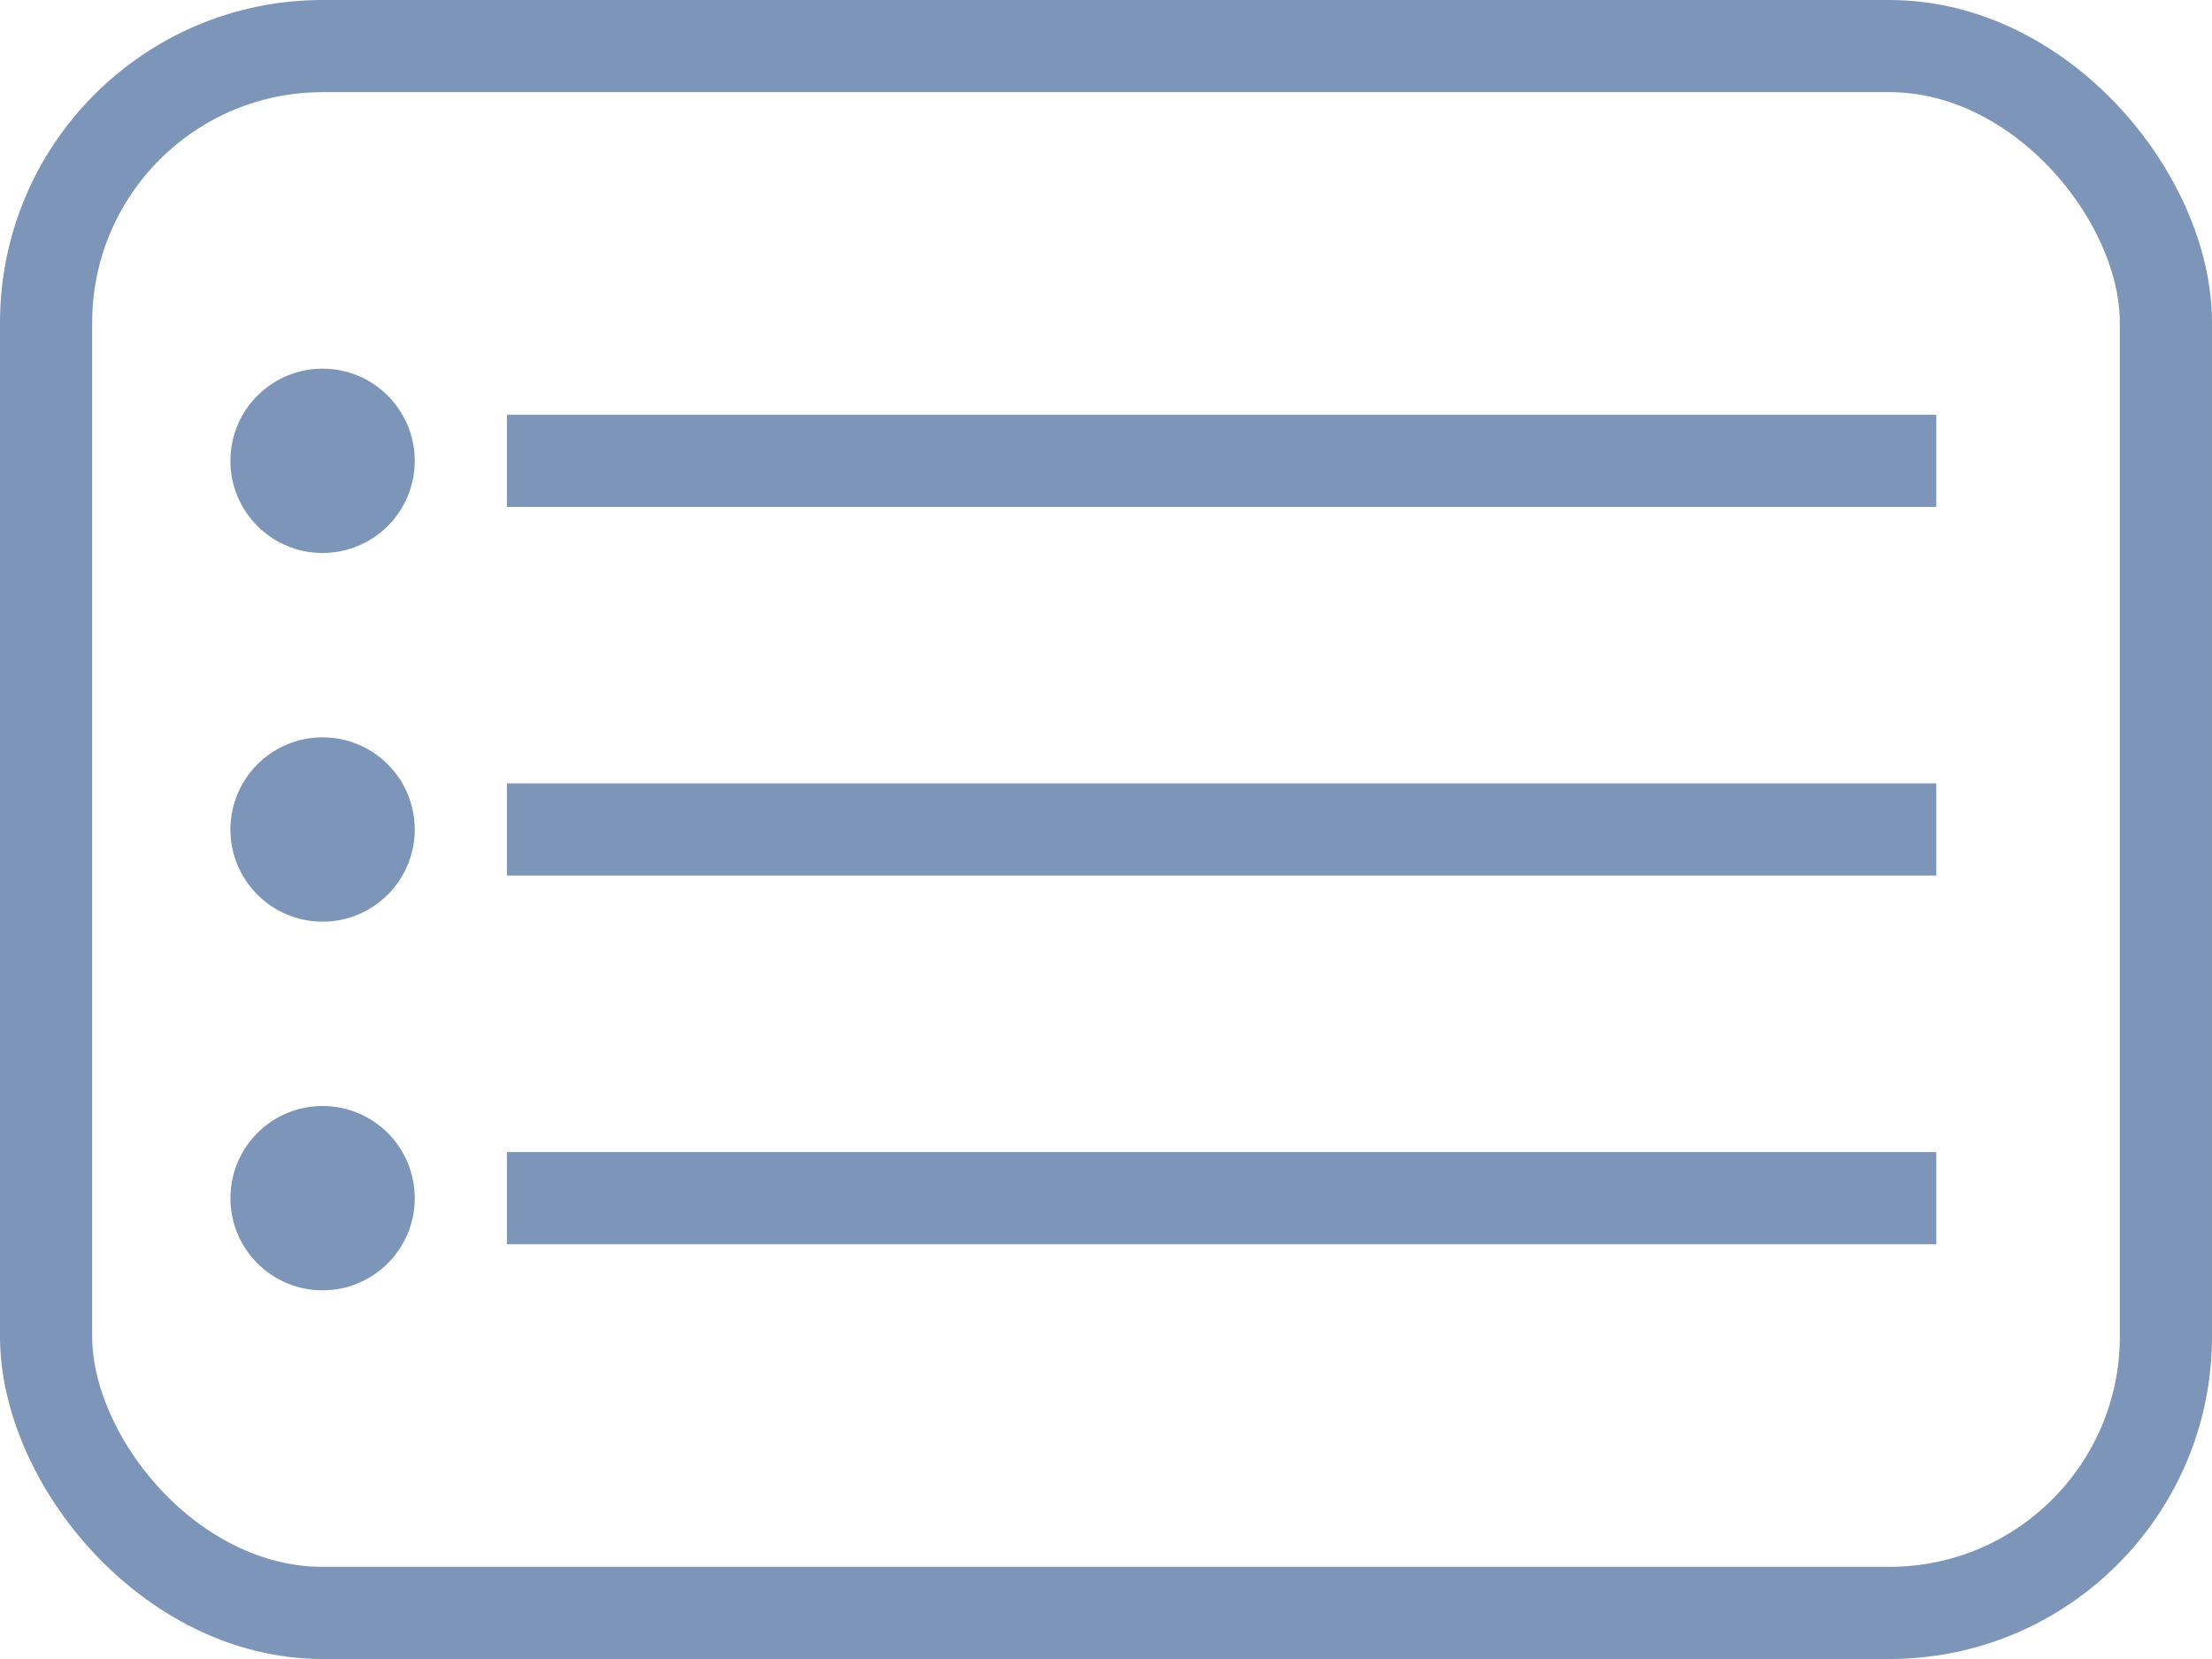 <?xml version="1.0" encoding="UTF-8"?>
<svg width="48px" height="36px" viewBox="0 0 48 36" version="1.1" xmlns="http://www.w3.org/2000/svg" xmlns:xlink="http://www.w3.org/1999/xlink">
    <!-- Generator: Sketch 49 (51002) - http://www.bohemiancoding.com/sketch -->
    <title>manual</title>
    <desc>Created with Sketch.</desc>
    <defs></defs>
    <g id="Home-page" stroke="none" stroke-width="1" fill="none" fill-rule="evenodd">
        <g id="manual">
            <rect id="Rectangle-9" stroke="#7D95B8" stroke-width="2" x="1" y="1" width="46" height="34" rx="6"></rect>
            <path d="M12,10 L41.017,10" id="Line" stroke="#7D95B8" stroke-width="2" stroke-linecap="square" stroke-linejoin="round"></path>
            <circle id="Oval" fill="#7D95B8" cx="7" cy="10" r="2"></circle>
            <circle id="Oval-Copy-2" fill="#7D95B8" cx="7" cy="18" r="2"></circle>
            <circle id="Oval-Copy-3" fill="#7D95B8" cx="7" cy="26" r="2"></circle>
            <path d="M12,18 L41.017,18" id="Line-Copy-2" stroke="#7D95B8" stroke-width="2" stroke-linecap="square" stroke-linejoin="round"></path>
            <path d="M12,26 L41.017,26" id="Line-Copy-3" stroke="#7D95B8" stroke-width="2" stroke-linecap="square" stroke-linejoin="round"></path>
        </g>
    </g>
</svg>